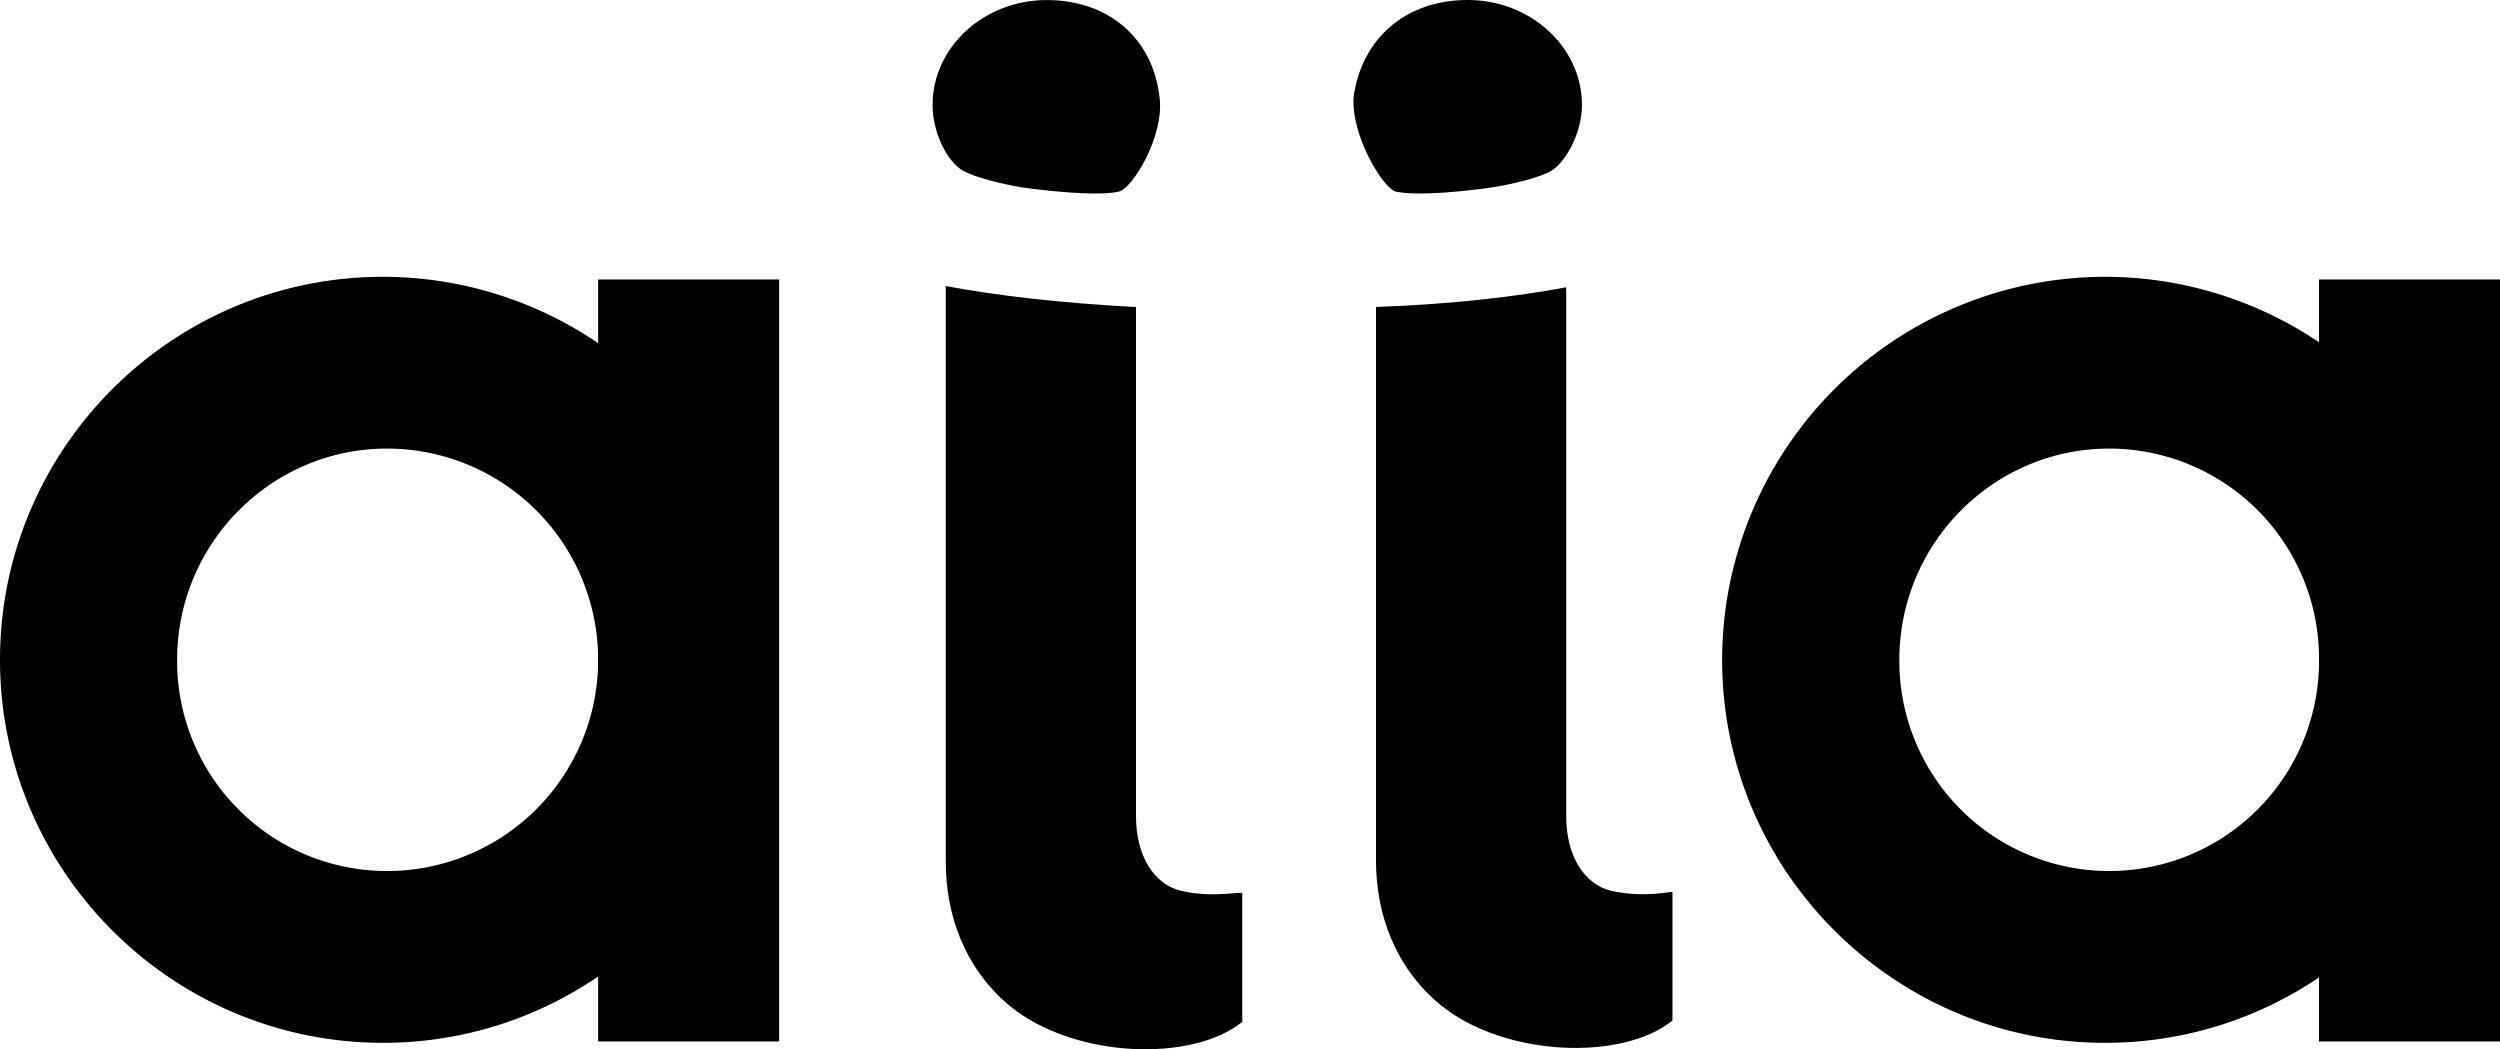 <svg xmlns="http://www.w3.org/2000/svg" width="46" height="19.307" viewBox="341.25 506.427 46 19.307"><path d="M366.929 509.952c.338.072.989.023 1.569-.048.603-.072 1.158-.241 1.303-.338.267-.169.557-.7.557-1.207 0-1.062-.941-1.932-2.102-1.932-1.158 0-1.954.725-2.1 1.786-.048.701.532 1.666.773 1.739m-7.965-.386c.169.097.7.266 1.303.338.604.071 1.256.121 1.569.048.242-.048.845-1.014.749-1.738-.121-1.062-.917-1.786-2.076-1.786s-2.1.869-2.1 1.932c.001.506.266 1.037.555 1.206m4.007 13.25c-.481-.121-.819-.628-.819-1.376v-9.364c-1.4-.072-2.606-.217-3.5-.386v10.595c0 .966.338 1.955 1.183 2.655 1.183.965 3.354 1.036 4.272.289v-2.365c.022-.048-.533.096-1.136-.048m7.916 0c-.481-.121-.819-.628-.819-1.376v-9.727c-.894.169-2.101.313-3.5.362v10.185c0 .966.338 1.955 1.183 2.655 1.183.965 3.355 1.037 4.272.289v-2.365c.022-.023-.508.121-1.136-.023m-18.632-11.247h3.331v14.021h-3.331z"/><path d="M348.297 511.52c-3.886 0-7.047 3.162-7.047 7.048 0 3.885 3.162 7.047 7.047 7.047s7.047-3.161 7.047-7.047a7.055 7.055 0 0 0-7.047-7.048zm.073 10.934a3.862 3.862 0 0 1-3.861-3.886c0-2.147 1.737-3.887 3.861-3.887a3.885 3.885 0 0 1 3.886 3.887 3.884 3.884 0 0 1-3.886 3.886zm35.55-10.885h3.33v14.021h-3.33z"/><path d="M379.985 511.52a7.056 7.056 0 0 0-7.048 7.048c0 3.885 3.161 7.047 7.048 7.047 3.886 0 7.048-3.161 7.048-7.047a7.056 7.056 0 0 0-7.048-7.048zm.073 10.934a3.862 3.862 0 0 1-3.86-3.886c0-2.147 1.737-3.887 3.86-3.887a3.863 3.863 0 0 1 3.862 3.887 3.863 3.863 0 0 1-3.862 3.886z"/></svg>